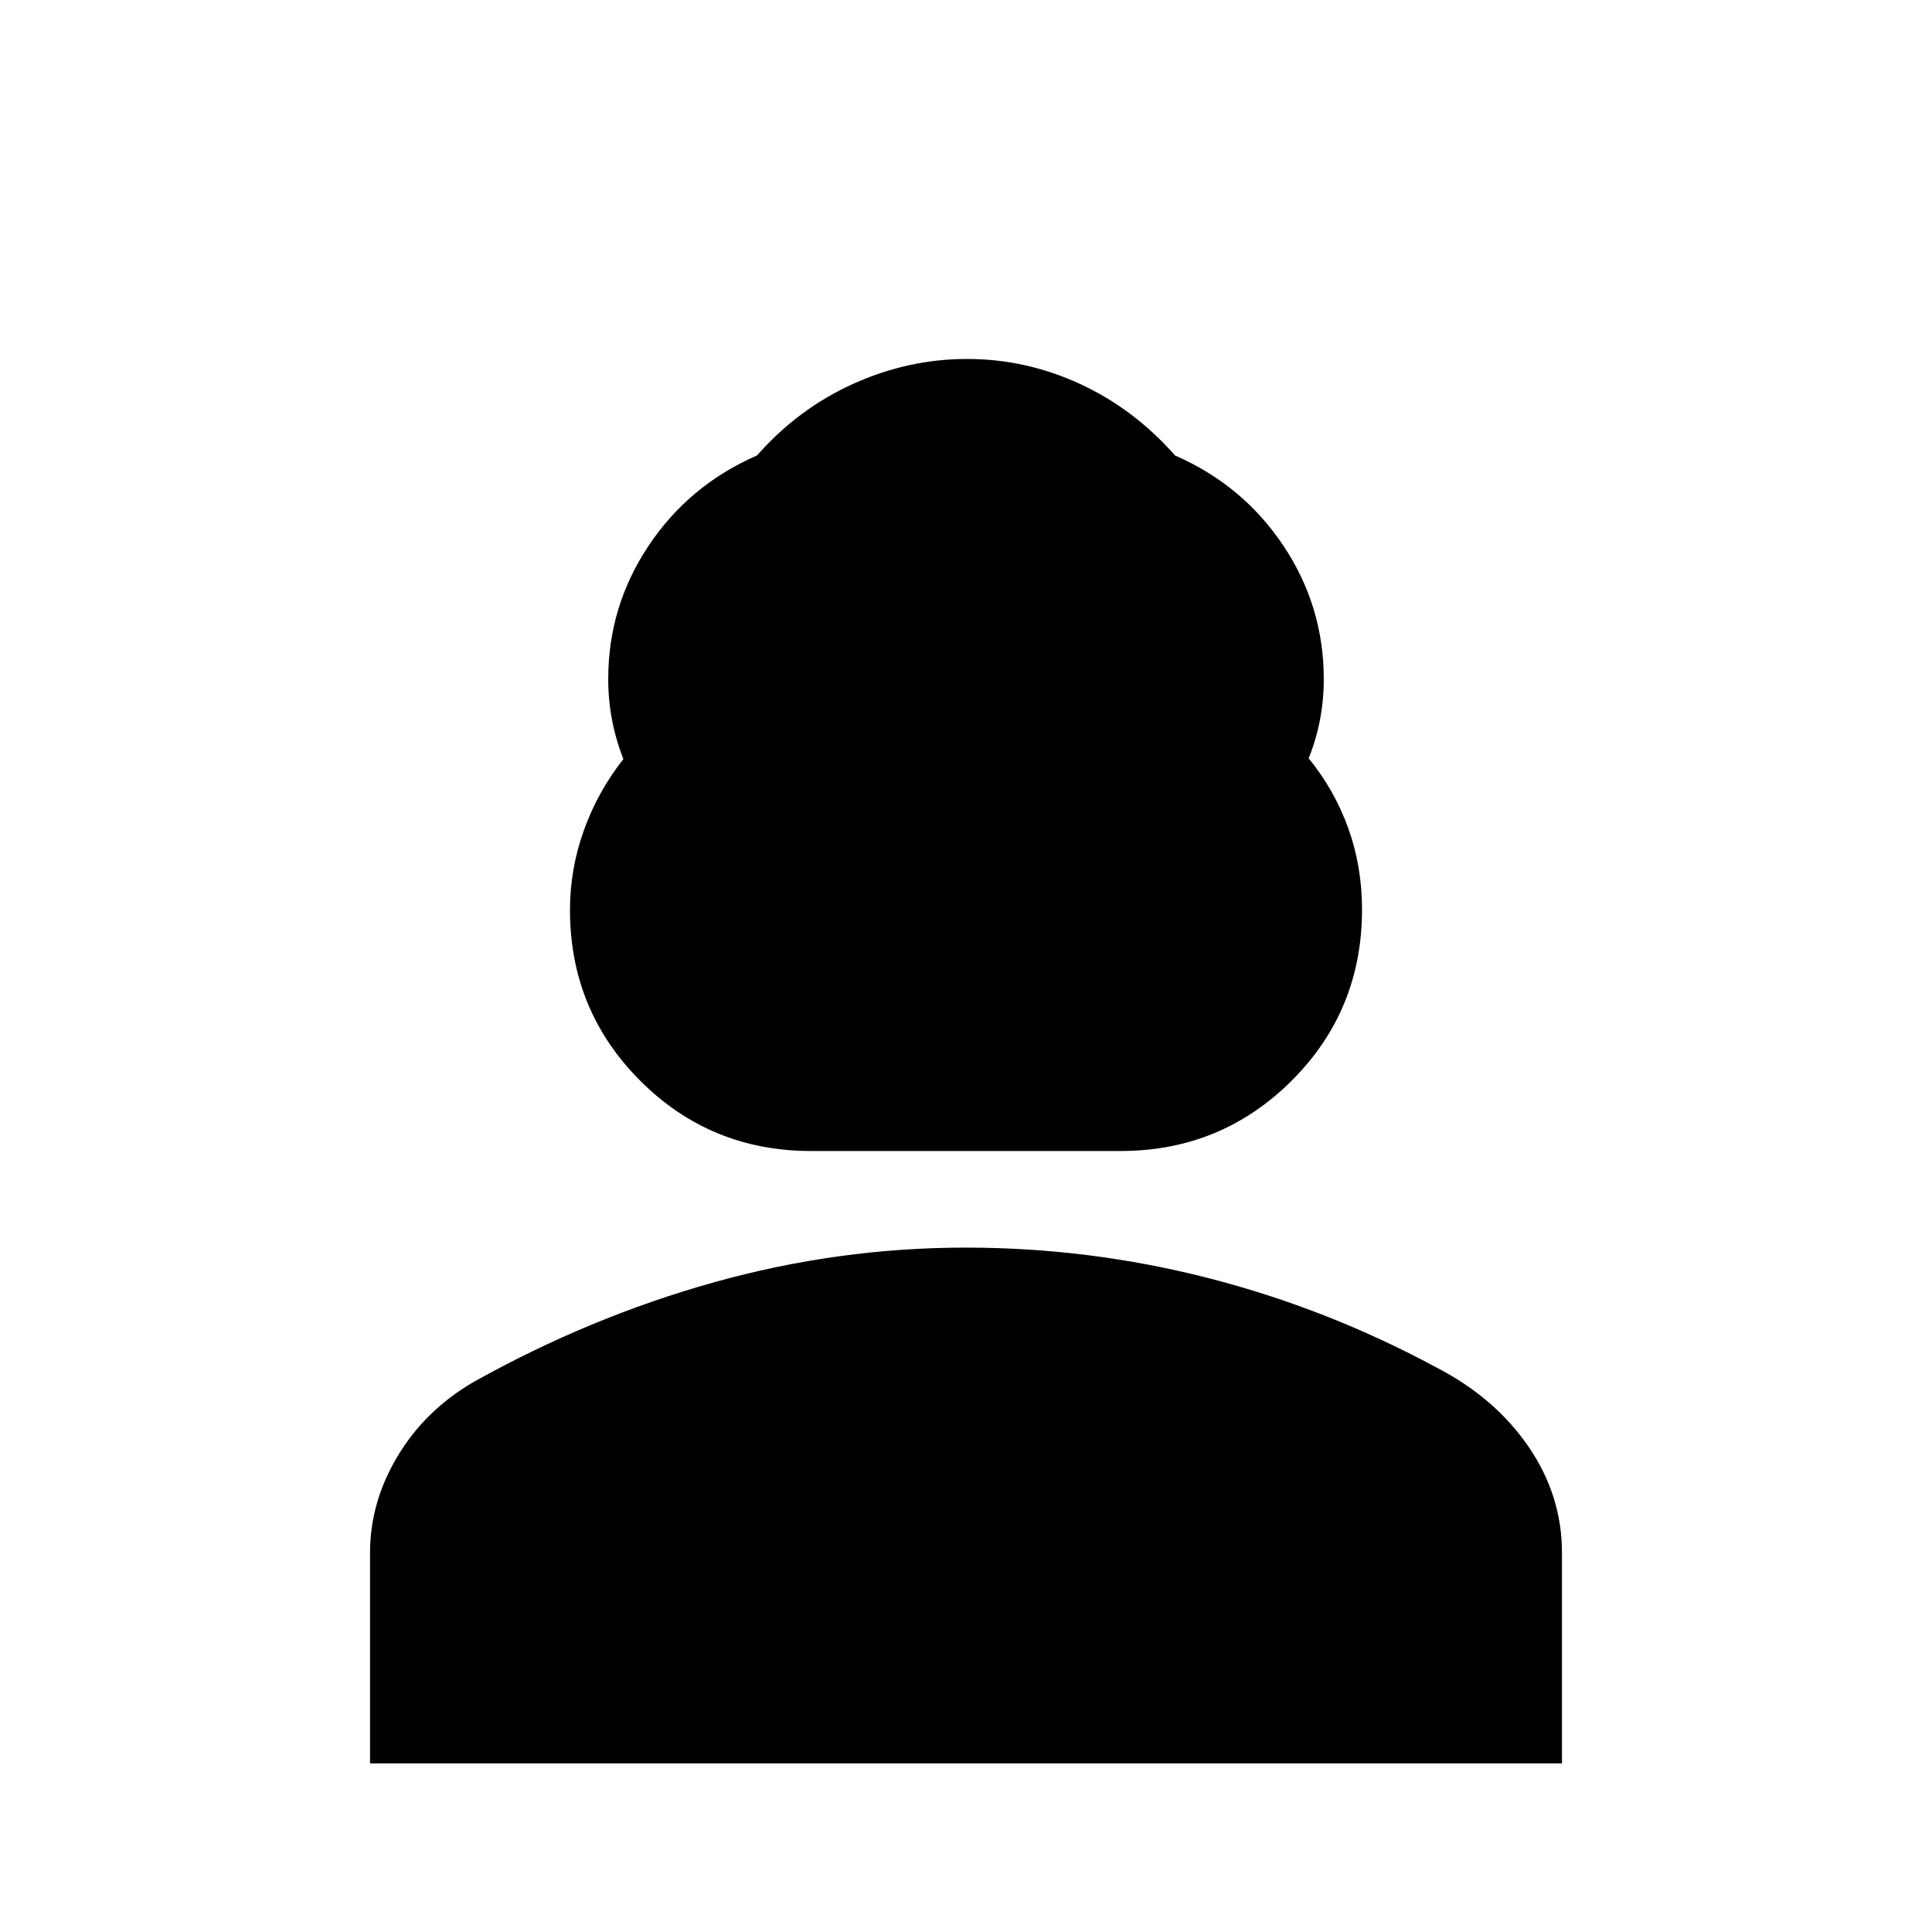<svg xmlns="http://www.w3.org/2000/svg" height="20" viewBox="0 -960 960 960" width="20"><path d="M403.03-388.07q-50.02 0-84.92-34.93-34.89-34.94-34.89-84.85 0-20.27 6.88-39.51 6.88-19.25 19.64-35.44-3.76-9.71-5.64-19.6-1.88-9.9-1.88-20.12 0-36.28 20.1-66.36 20.09-30.08 53.81-44.79 20.48-23.24 47.82-35.6 27.33-12.36 56.55-12.36t56.05 12.36q26.84 12.36 47.32 35.6 33.72 14.71 53.81 44.79 20.1 30.08 20.1 66.36 0 10.22-1.88 20.12-1.88 9.89-5.64 19.21 12.76 15.58 19.64 34.62 6.88 19.04 6.88 40.52 0 50.19-35.01 85.09-35.02 34.89-85.04 34.89h-153.7ZM183.87-83.8v-104.61q0-25.23 13.74-48.09 13.74-22.87 37.8-36.85 57.72-32.24 119.37-49.48 61.65-17.24 125.22-17.24 61.31 0 120.33 15.12 59.02 15.12 113.26 44.36 29.06 14.95 45.8 39.25t16.74 52.91V-83.8H183.87Z"/></svg>